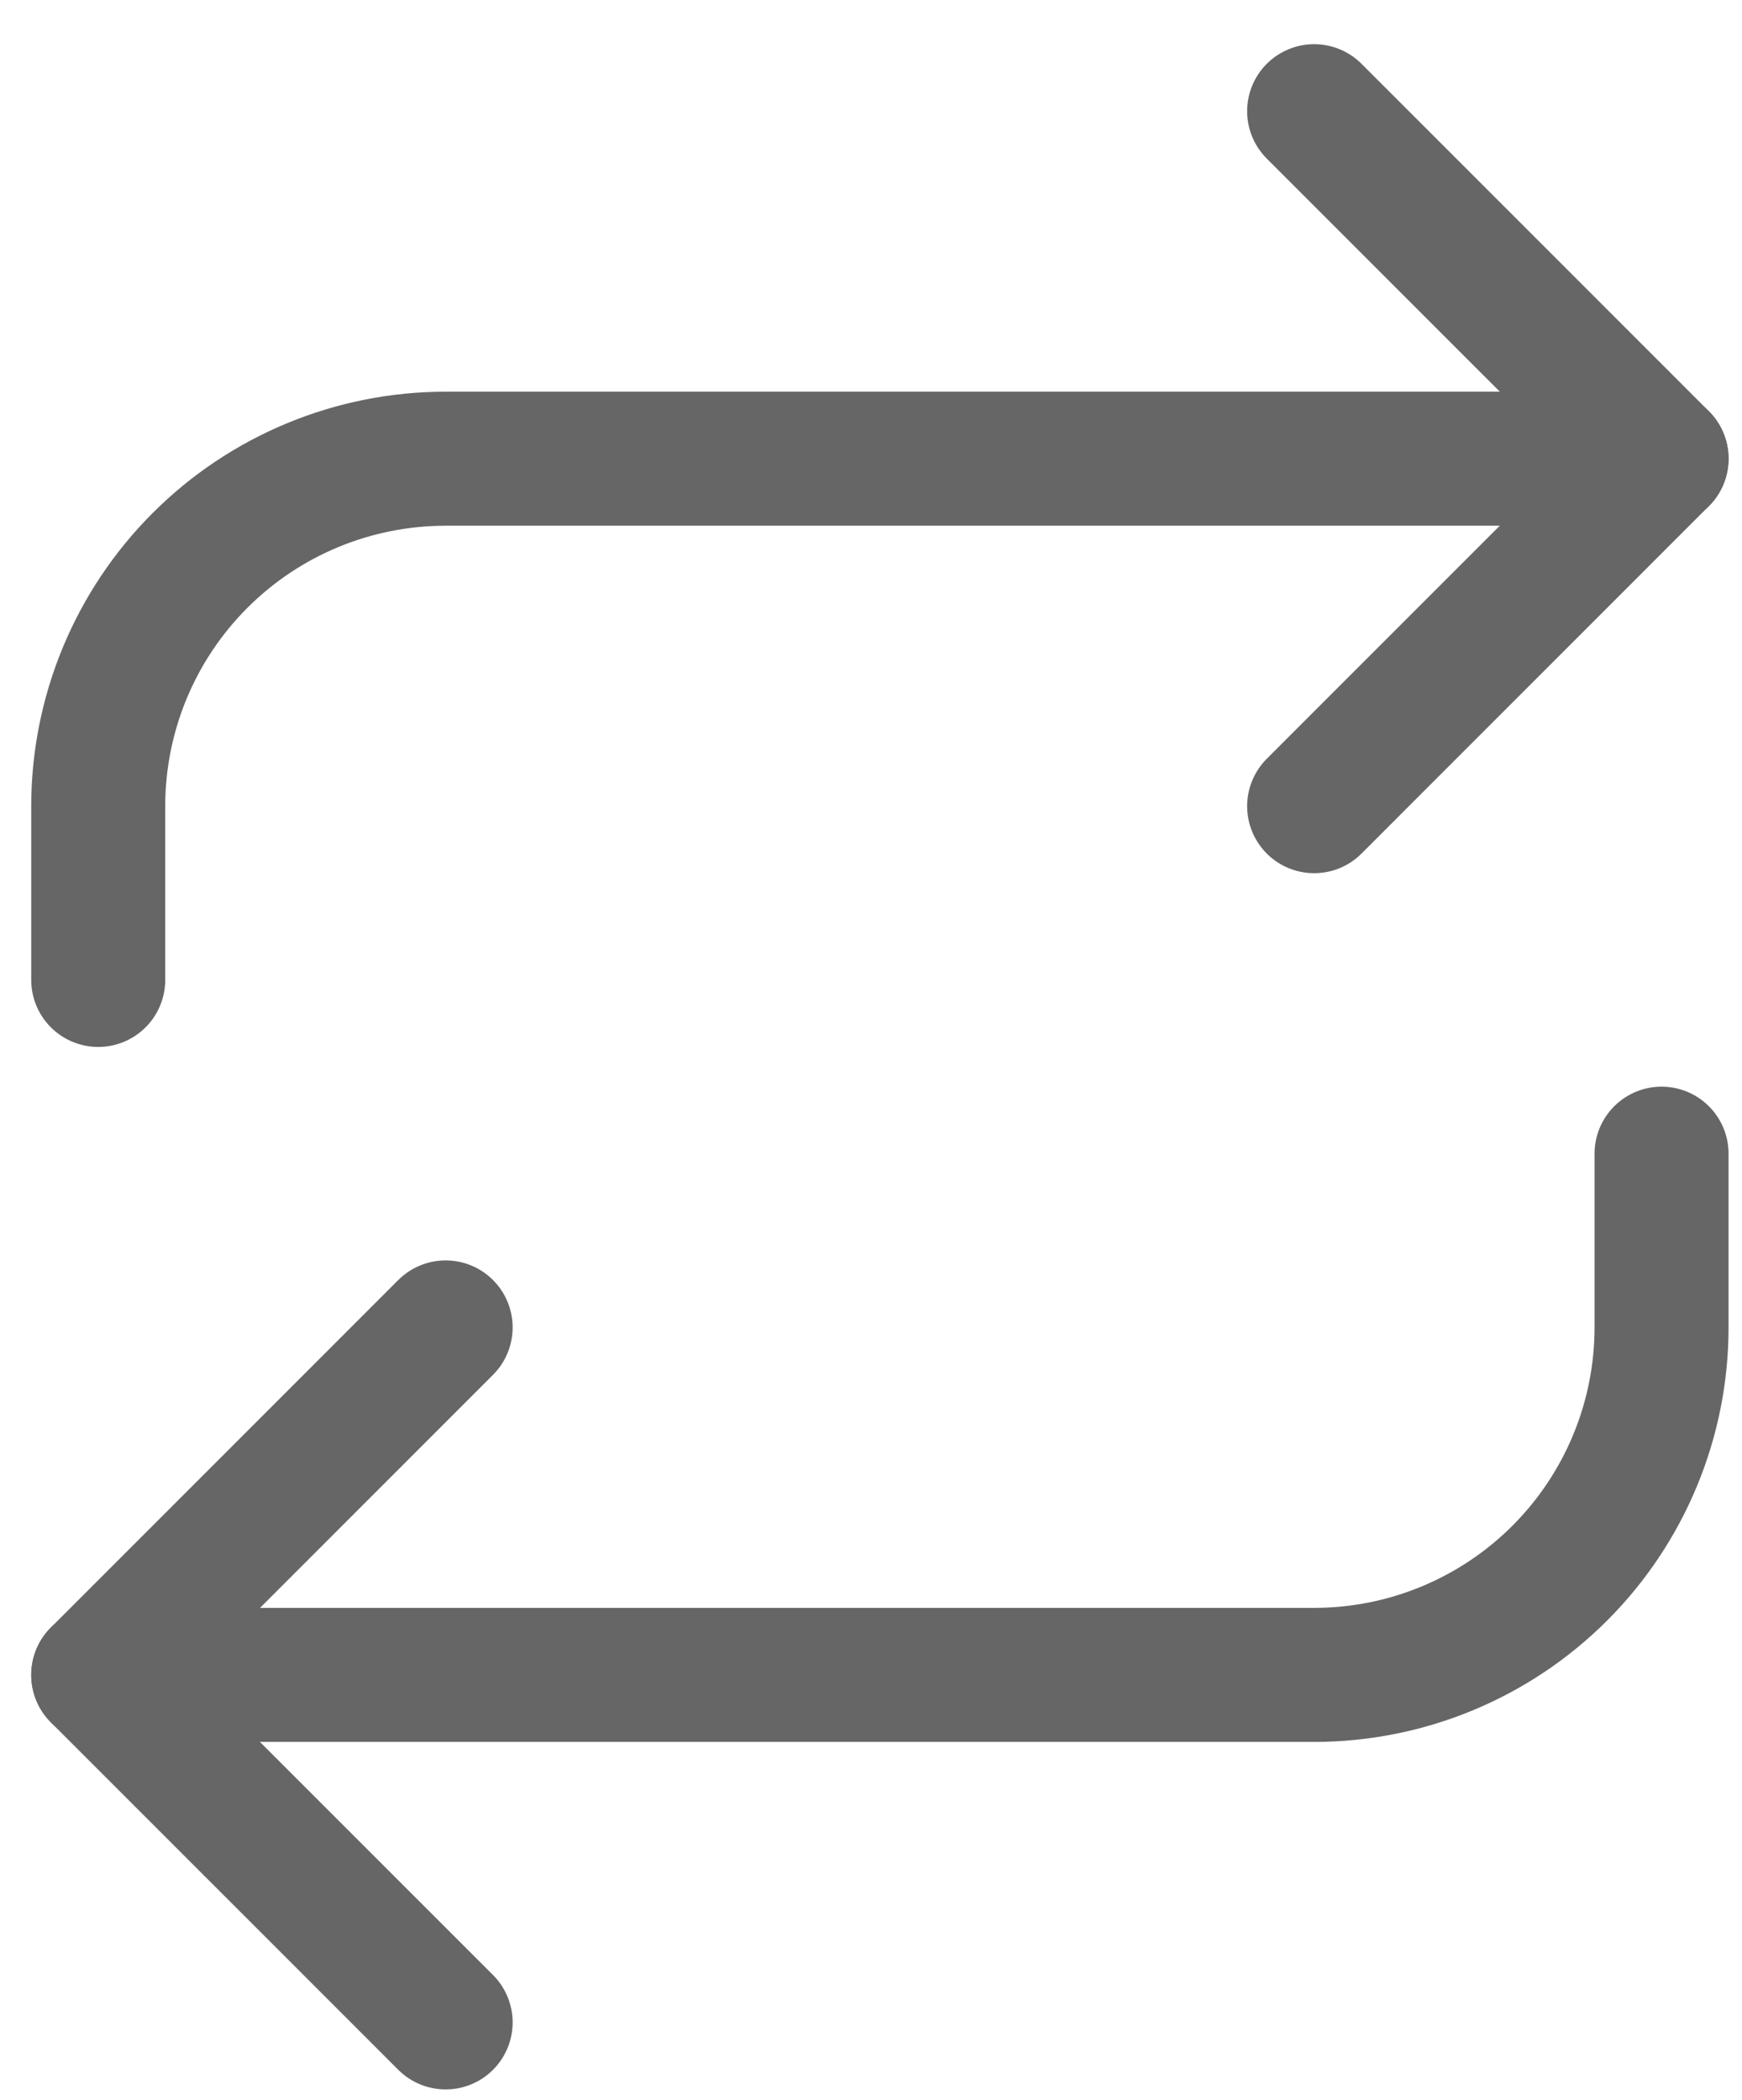<svg width="39" height="47" viewBox="0 0 39 47" fill="none" xmlns="http://www.w3.org/2000/svg">
<path d="M29.421 2.489L37.199 10.266L29.421 18.044" stroke="#666666" stroke-width="3" stroke-linecap="round" stroke-linejoin="round"/>
<path d="M2.199 21.933V18.045C2.199 15.982 3.018 14.004 4.477 12.545C5.935 11.086 7.914 10.267 9.977 10.267H37.199" stroke="#666666" stroke-width="3" stroke-linecap="round" stroke-linejoin="round"/>
<path d="M9.977 45.266L2.199 37.489L9.977 29.711" stroke="#666666" stroke-width="3" stroke-linecap="round" stroke-linejoin="round"/>
<path d="M37.199 25.822V29.71C37.199 31.773 36.379 33.752 34.921 35.21C33.462 36.669 31.484 37.488 29.421 37.488H2.199" stroke="#666666" stroke-width="3" stroke-linecap="round" stroke-linejoin="round"/>
</svg>
